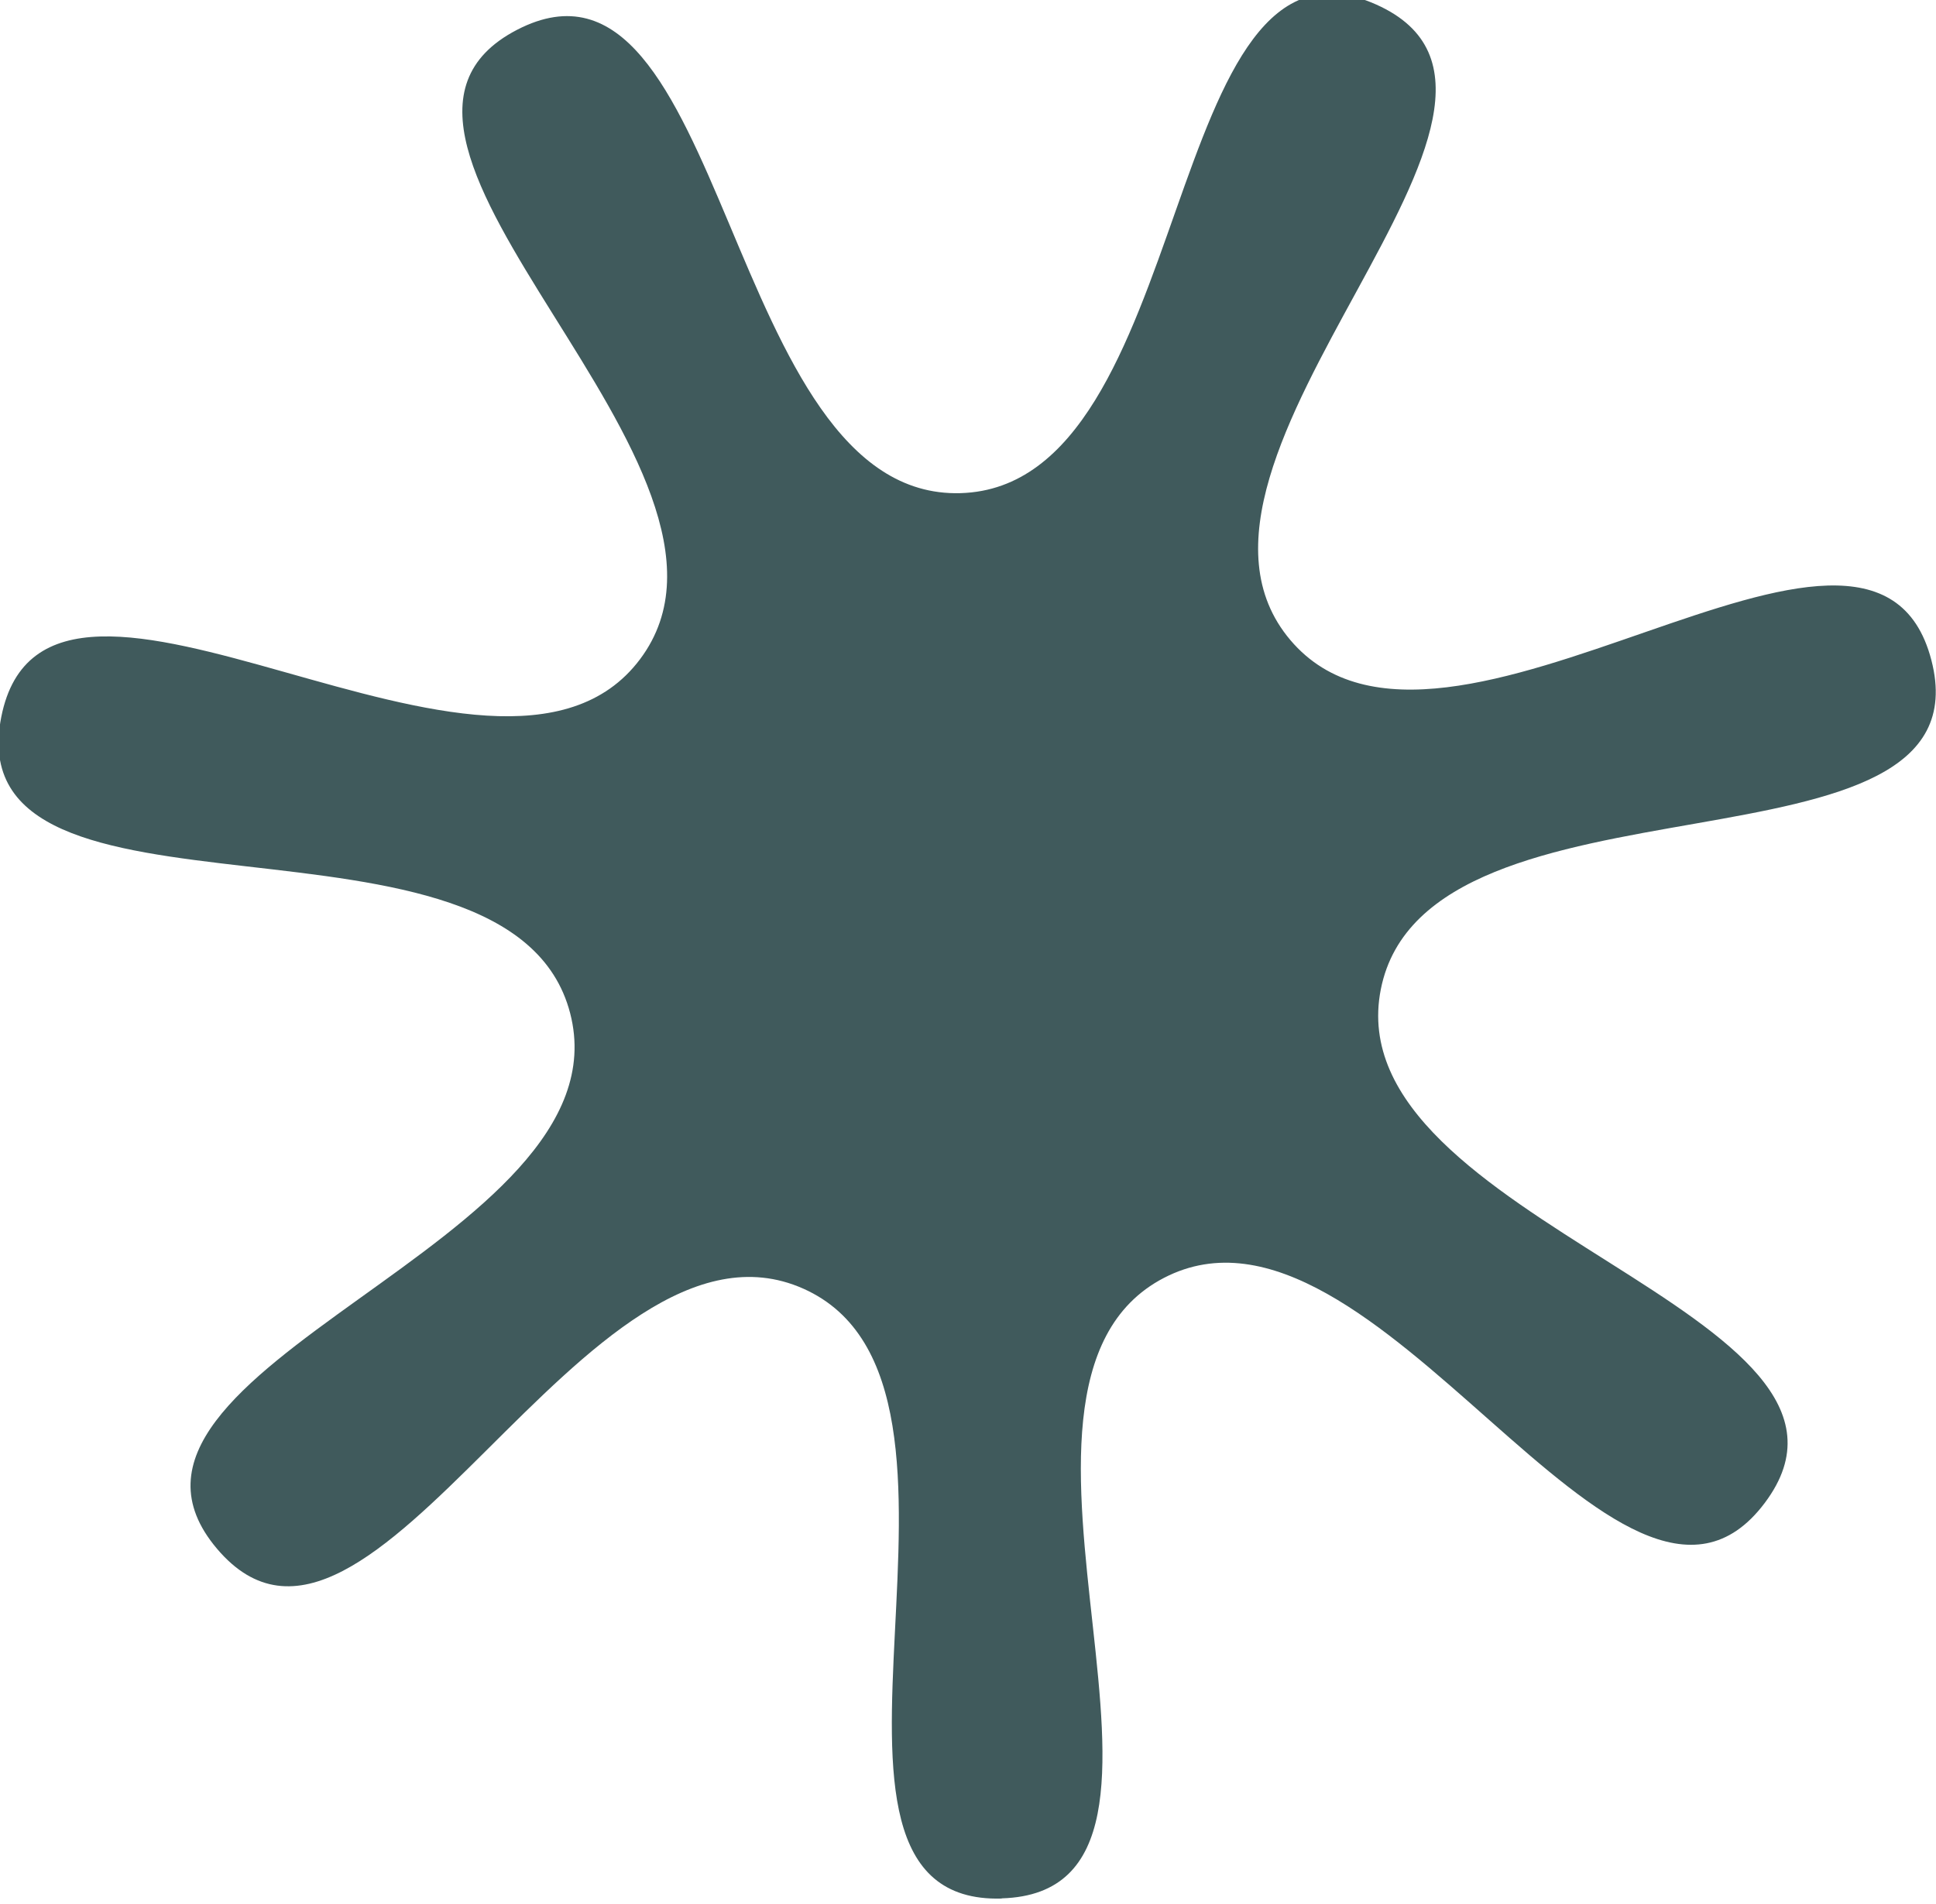 <?xml version="1.0" encoding="UTF-8" standalone="no"?>
<!-- Created with Inkscape (http://www.inkscape.org/) -->

<svg
     xmlns:dc="http://purl.org/dc/elements/1.1/"
     xmlns:cc="http://creativecommons.org/ns#"
     xmlns:rdf="http://www.w3.org/1999/02/22-rdf-syntax-ns#"
     xmlns:svg="http://www.w3.org/2000/svg"
     xmlns="http://www.w3.org/2000/svg"
     xmlns:sodipodi="http://sodipodi.sourceforge.net/DTD/sodipodi-0.dtd"
     xmlns:inkscape="http://www.inkscape.org/namespaces/inkscape"
     width="9"
     height="8.852"
     id="svg3277"
     version="1.1"
     inkscape:version="0.48.3.1 r9886"
     sodipodi:docname="foo.svg">
    <defs
         id="defs3279" />
    <sodipodi:namedview
         id="base"
         pagecolor="#ffffff"
         bordercolor="#666666"
         borderopacity="1.0"
         inkscape:pageopacity="0.0"
         inkscape:pageshadow="2"
         inkscape:zoom="8"
         inkscape:cx="-46.043904"
         inkscape:cy="-6.9273608"
         inkscape:document-units="px"
         inkscape:current-layer="layer1"
         showgrid="false"
         fit-margin-top="0"
         fit-margin-left="0"
         fit-margin-right="0"
         fit-margin-bottom="0"
         inkscape:window-width="1920"
         inkscape:window-height="1124"
         inkscape:window-x="0"
         inkscape:window-y="24"
         inkscape:window-maximized="1" />
    <g
         inkscape:label="Layer 1"
         inkscape:groupmode="layer"
         id="layer1"
         transform="translate(-308.741,-423.25)">
        <path
             transform="matrix(0.812,0,0,0.812,320.706,475.519)"
             sodipodi:type="star"
             style="fill:#405a5c;fill-opacity:1;fill-rule:evenodd;stroke:none"
             id="path3264"
             sodipodi:sides="7"
             sodipodi:cx="-9.166667"
             sodipodi:cy="-59.166668"
             sodipodi:r1="5.669117"
             sodipodi:r2="2.3810291"
             sodipodi:arg1="1.541393"
             sodipodi:arg2="1.990192"
             inkscape:flatsided="false"
             inkscape:rounded="0.37"
             inkscape:randomized="0"
             d="m -9,-53.5 c -1.358,0.04 0.105,-2.939 -1.136,-3.492 -1.241,-0.553 -2.479,2.526 -3.357,1.489 -0.878,-1.037 2.363,-1.75 2.022,-3.066 -0.341,-1.315 -3.52,-0.363 -3.257,-1.696 0.263,-1.333 2.842,0.756 3.657,-0.331 0.816,-1.087 -1.911,-2.979 -0.704,-3.604 1.206,-0.625 1.181,2.693 2.539,2.653 1.358,-0.04 1.138,-3.351 2.379,-2.798 1.241,0.553 -1.369,2.602 -0.491,3.639 0.878,1.037 3.329,-1.2 3.67,0.115 0.341,1.315 -2.888,0.552 -3.152,1.885 -0.263,1.333 3.014,1.855 2.198,2.941 -0.816,1.087 -2.232,-1.914 -3.439,-1.289 -1.206,0.625 0.429,3.513 -0.929,3.553 z"
             inkscape:transform-center-x="0.052096888"
             inkscape:transform-center-y="0.65513711" />
    </g>
</svg>
